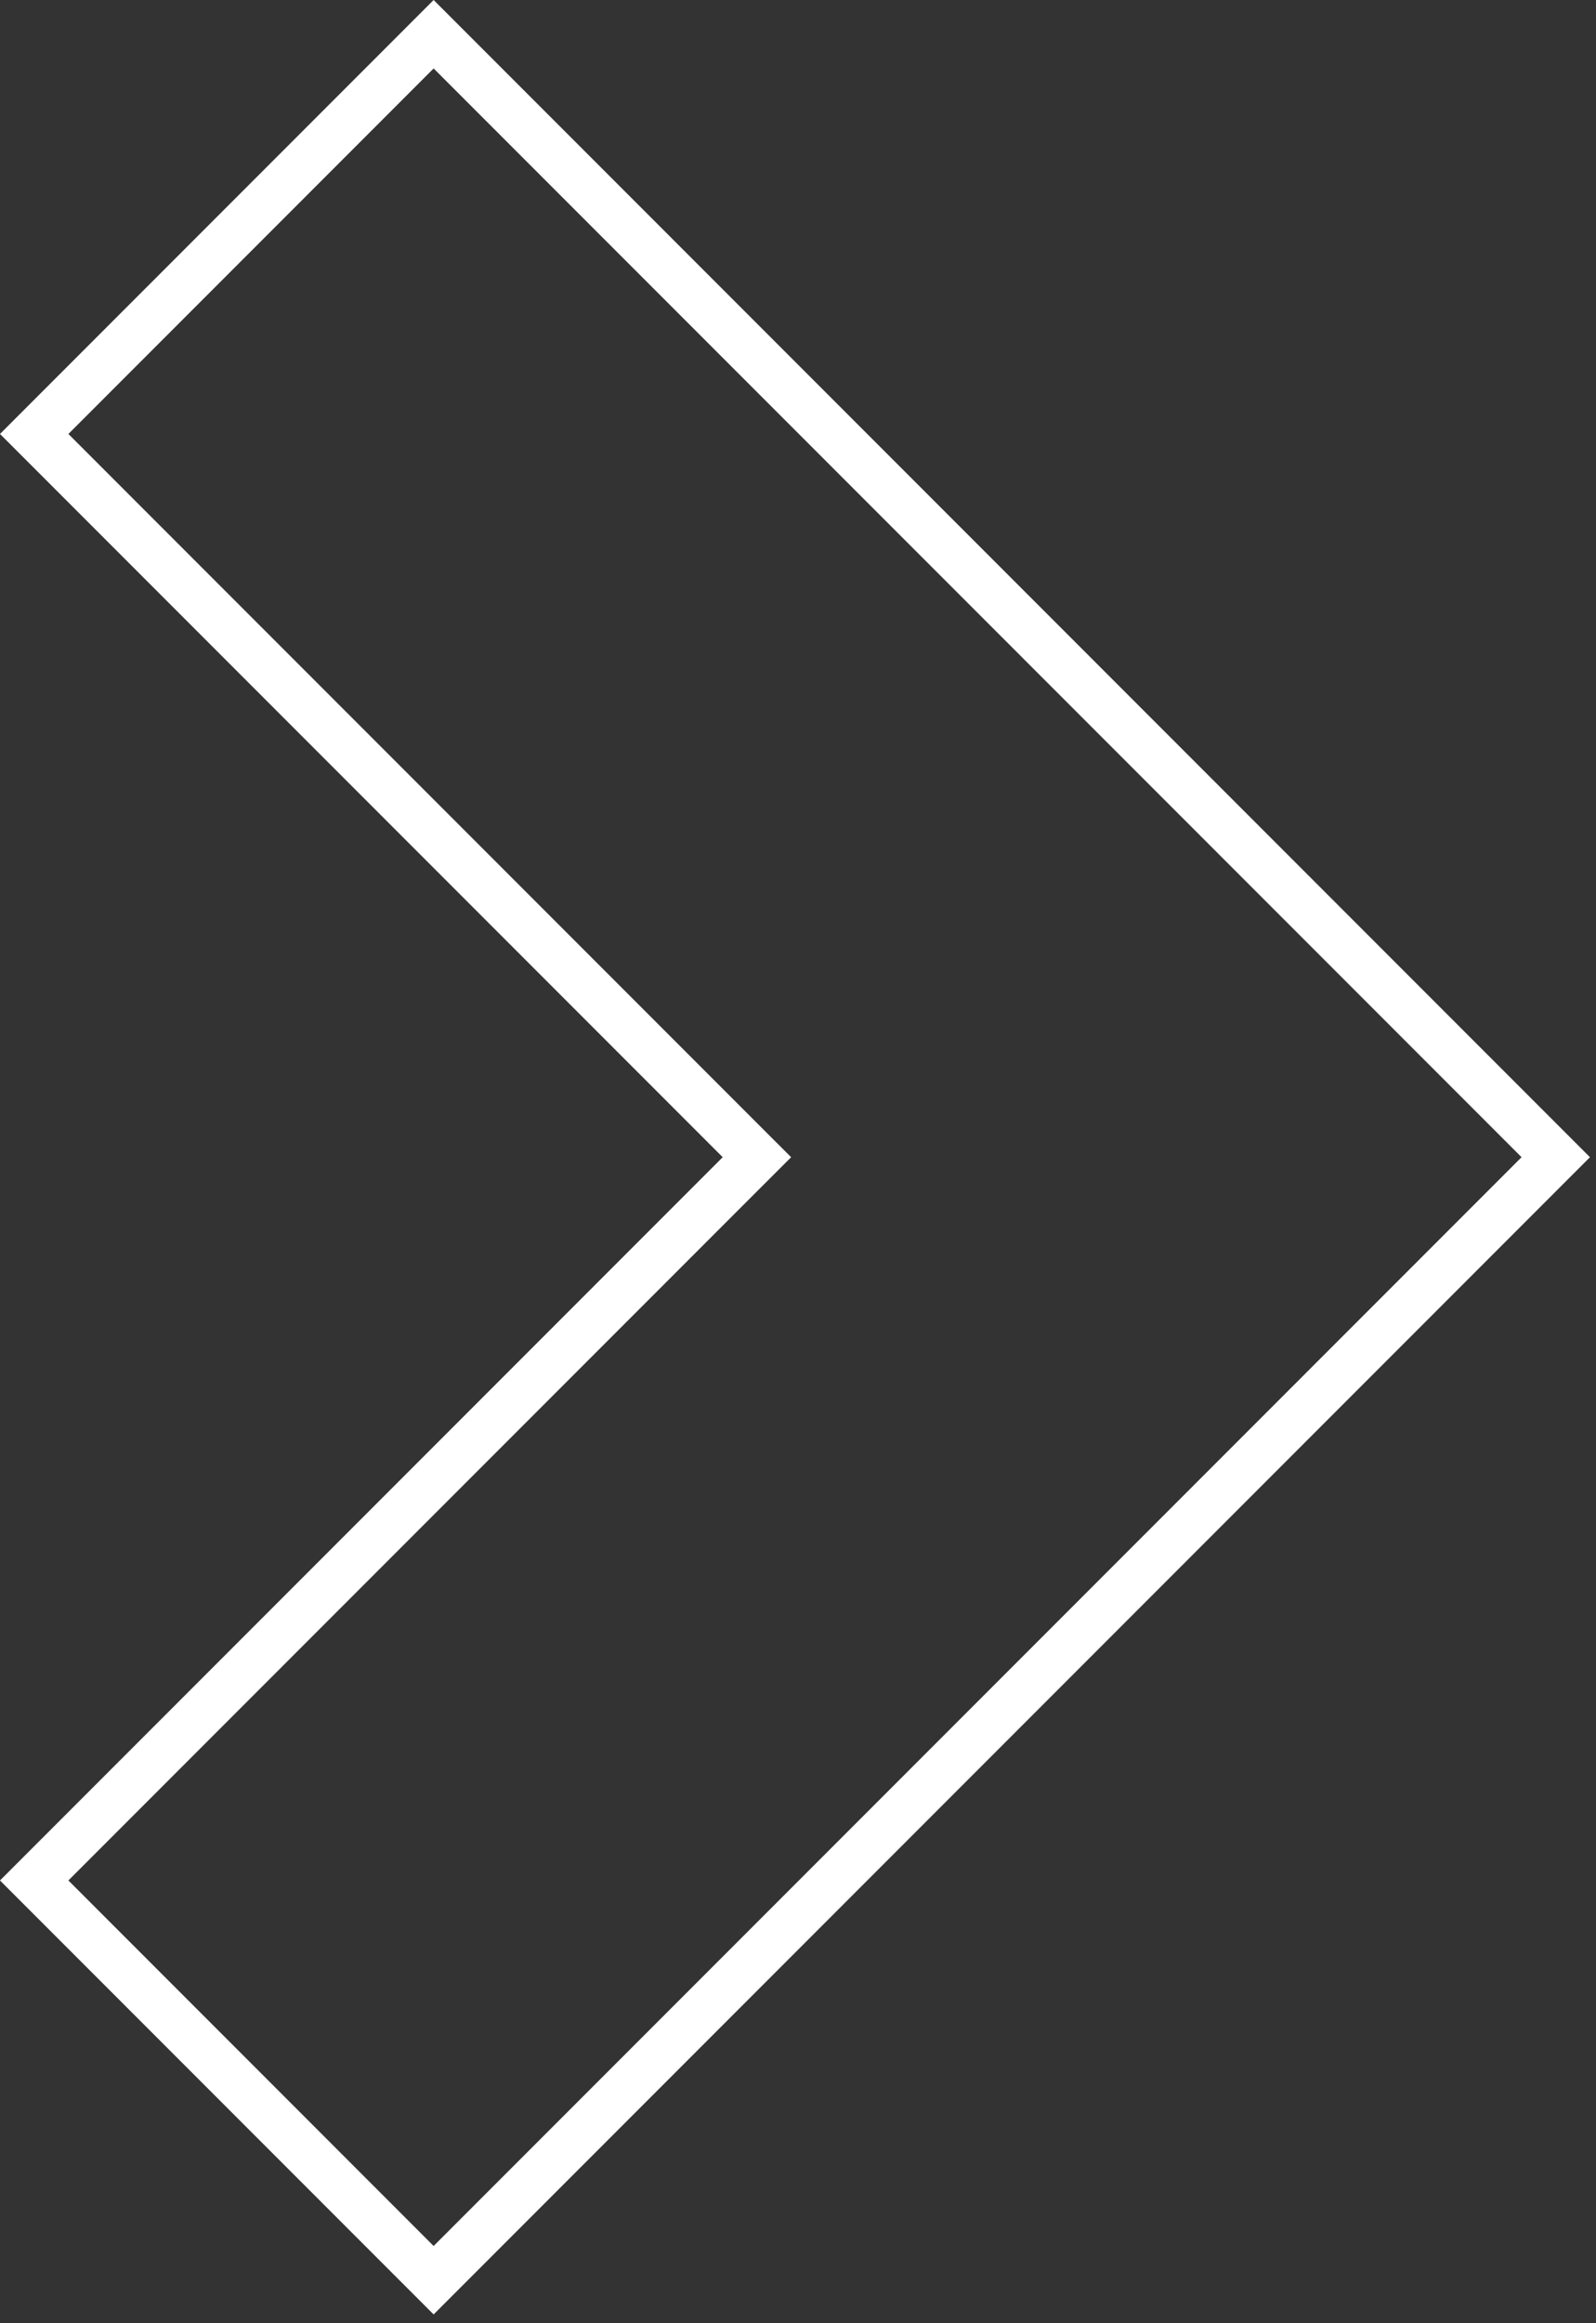 <svg width="66" height="96" viewBox="0 0 66 96" fill="none" xmlns="http://www.w3.org/2000/svg">
<rect x="0" y="0" width="66" height="96" fill="#333333" stroke="none"/>
<path d="M30.593 48.525L1.414 77.704L17.932 94.222L64.336 47.818L17.932 1.414L1.414 17.932L30.593 47.111L31.301 47.818L30.593 48.525Z" stroke="white" stroke-width="2"/>
</svg>

